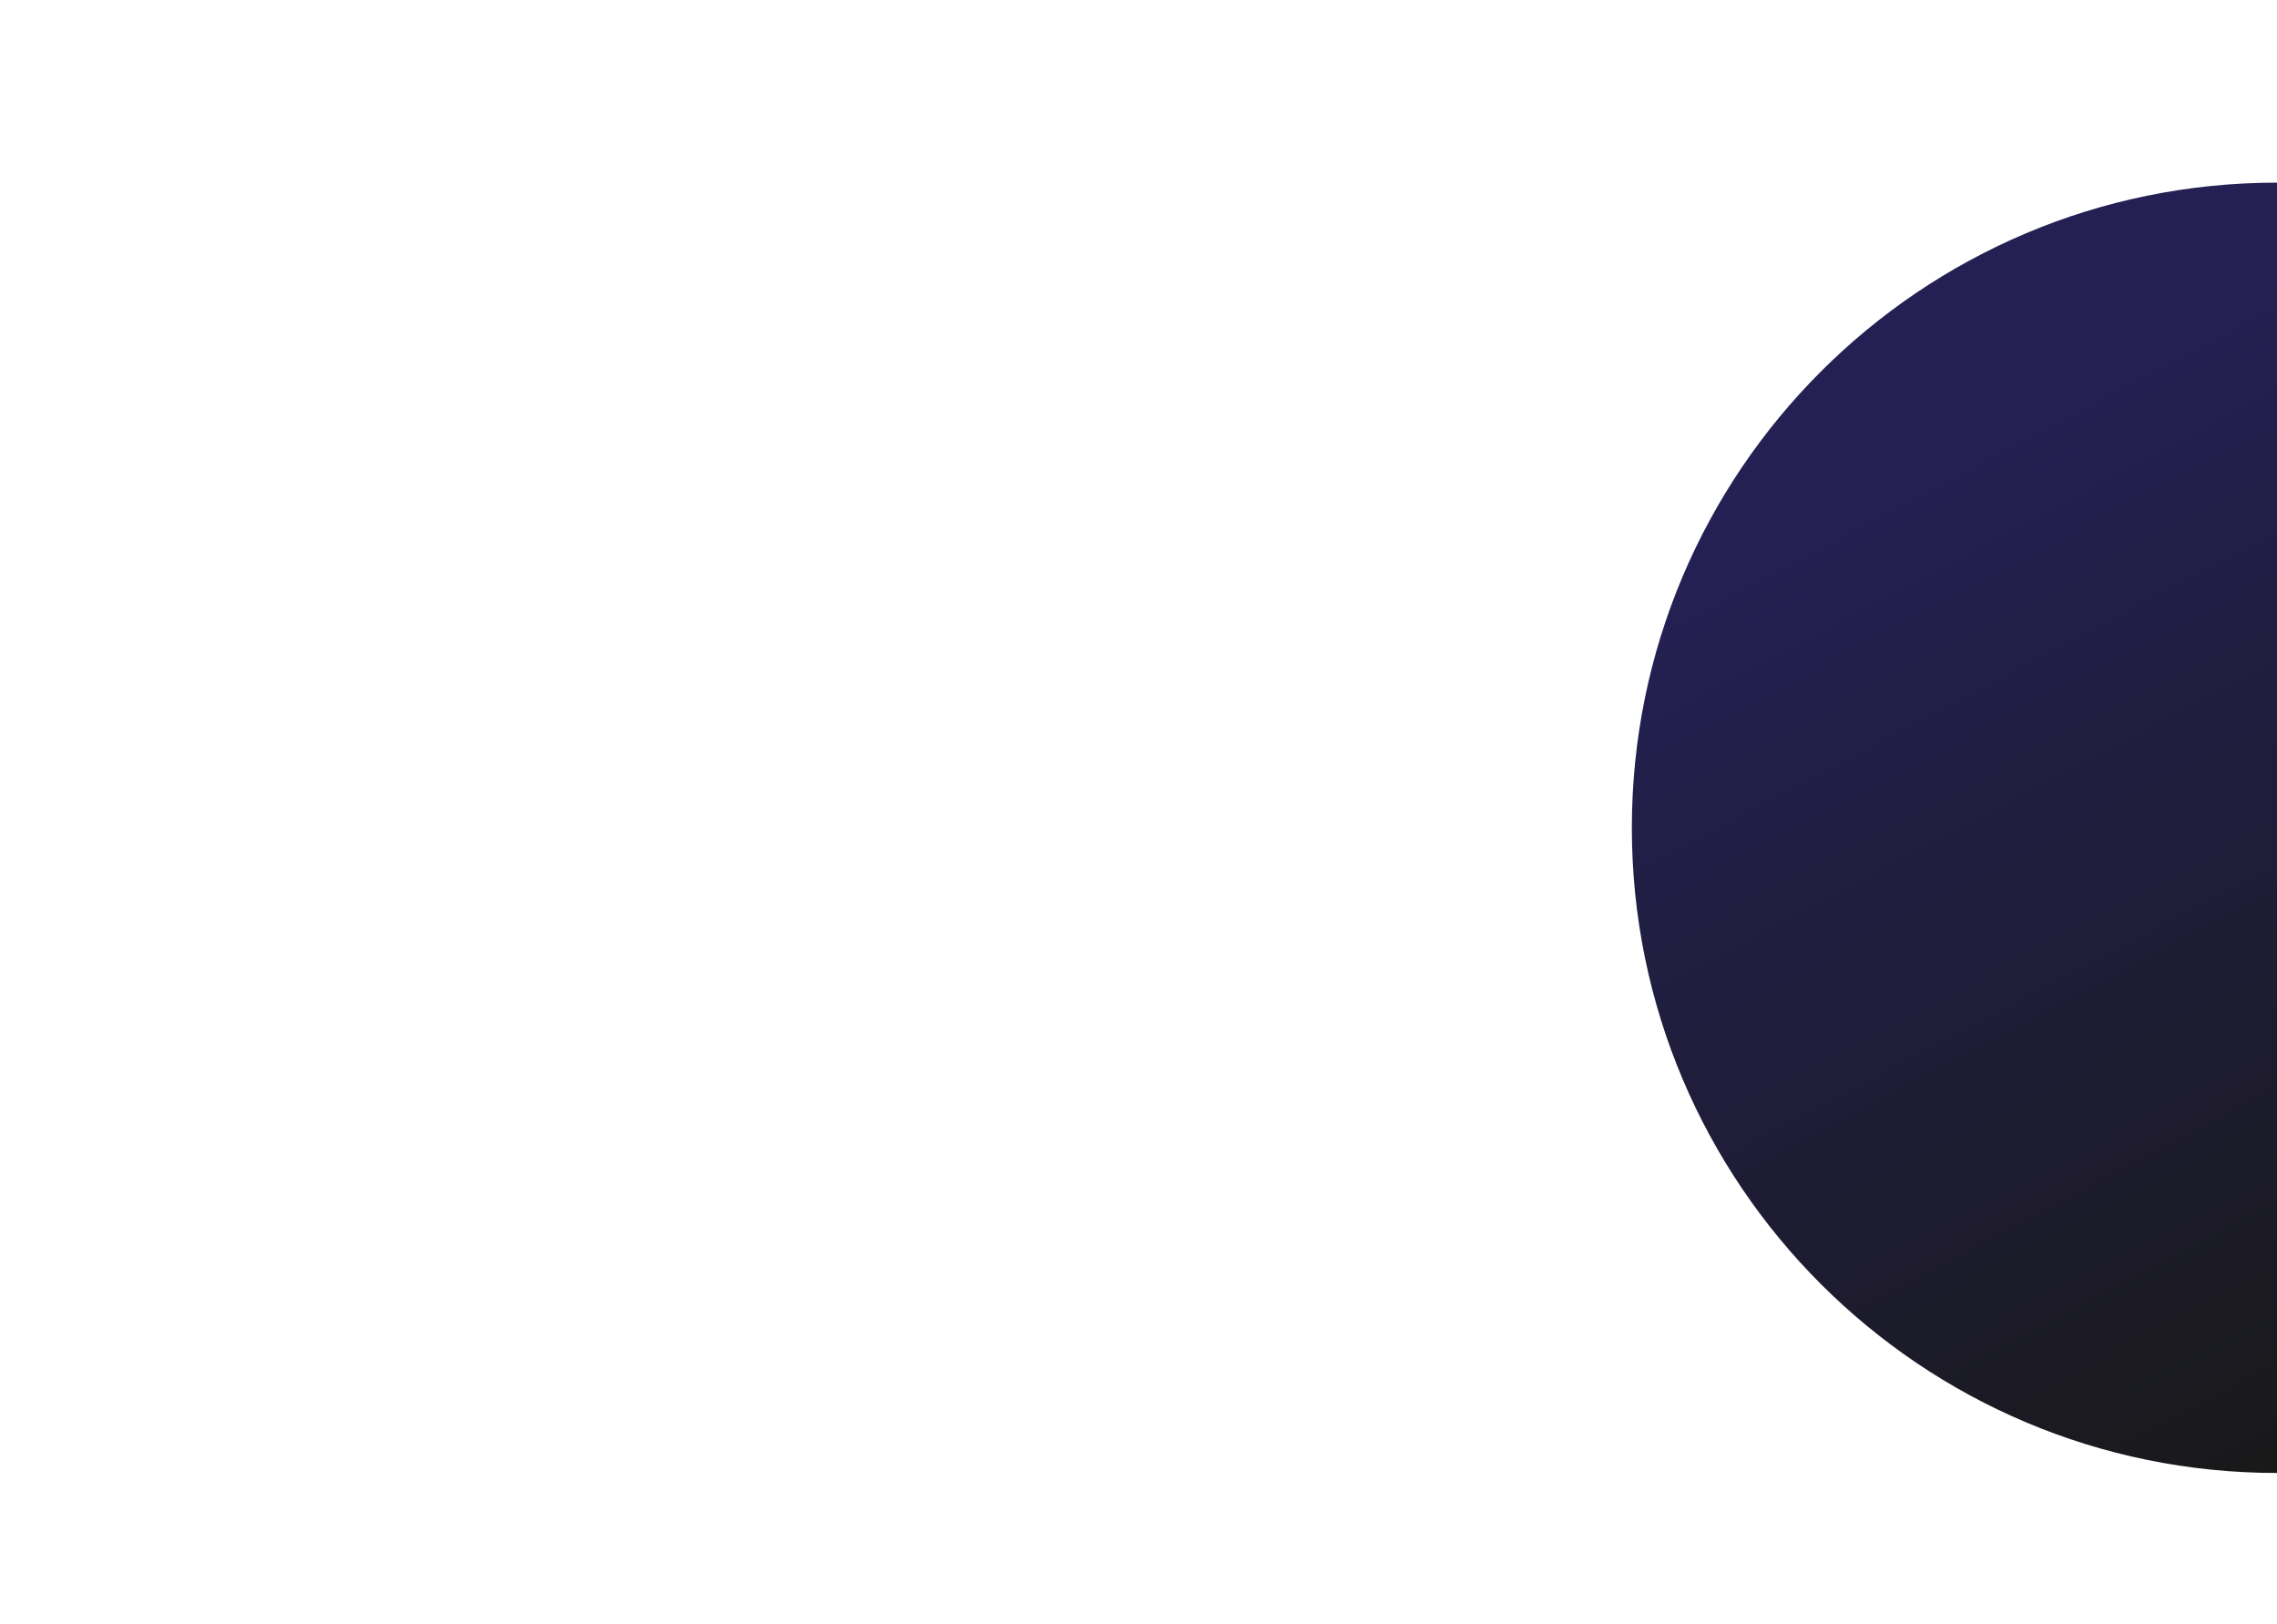 <svg xmlns="http://www.w3.org/2000/svg" width="1920" height="1369" viewBox="0 0 1920 1369">
    <defs>
        <linearGradient id="b" x1=".5" y1="1" x2=".109" y2=".263" gradientUnits="objectBoundingBox">
            <stop offset="0" stop-color="#191919"/>
            <stop offset="1" stop-color="#242054"/>
        </linearGradient>
        <clipPath id="a">
            <path data-name="Rectangle 960" transform="translate(0 4969)" style="fill:#fff;stroke:#707070" d="M0 0h1920v1369H0z"/>
        </clipPath>
    </defs>
    <g data-name="Mask Group 106" transform="translate(0 -4969)" style="clip-path:url(#a)">
        <path data-name="Path 506" d="M544 0c300.443 0 544 243.557 544 544s-243.557 544-544 544S0 844.443 0 544 243.557 0 544 0z" transform="translate(1376 5123)" style="mix-blend-mode:screen;isolation:isolate;fill:url(#b)"/>
    </g>
</svg>

